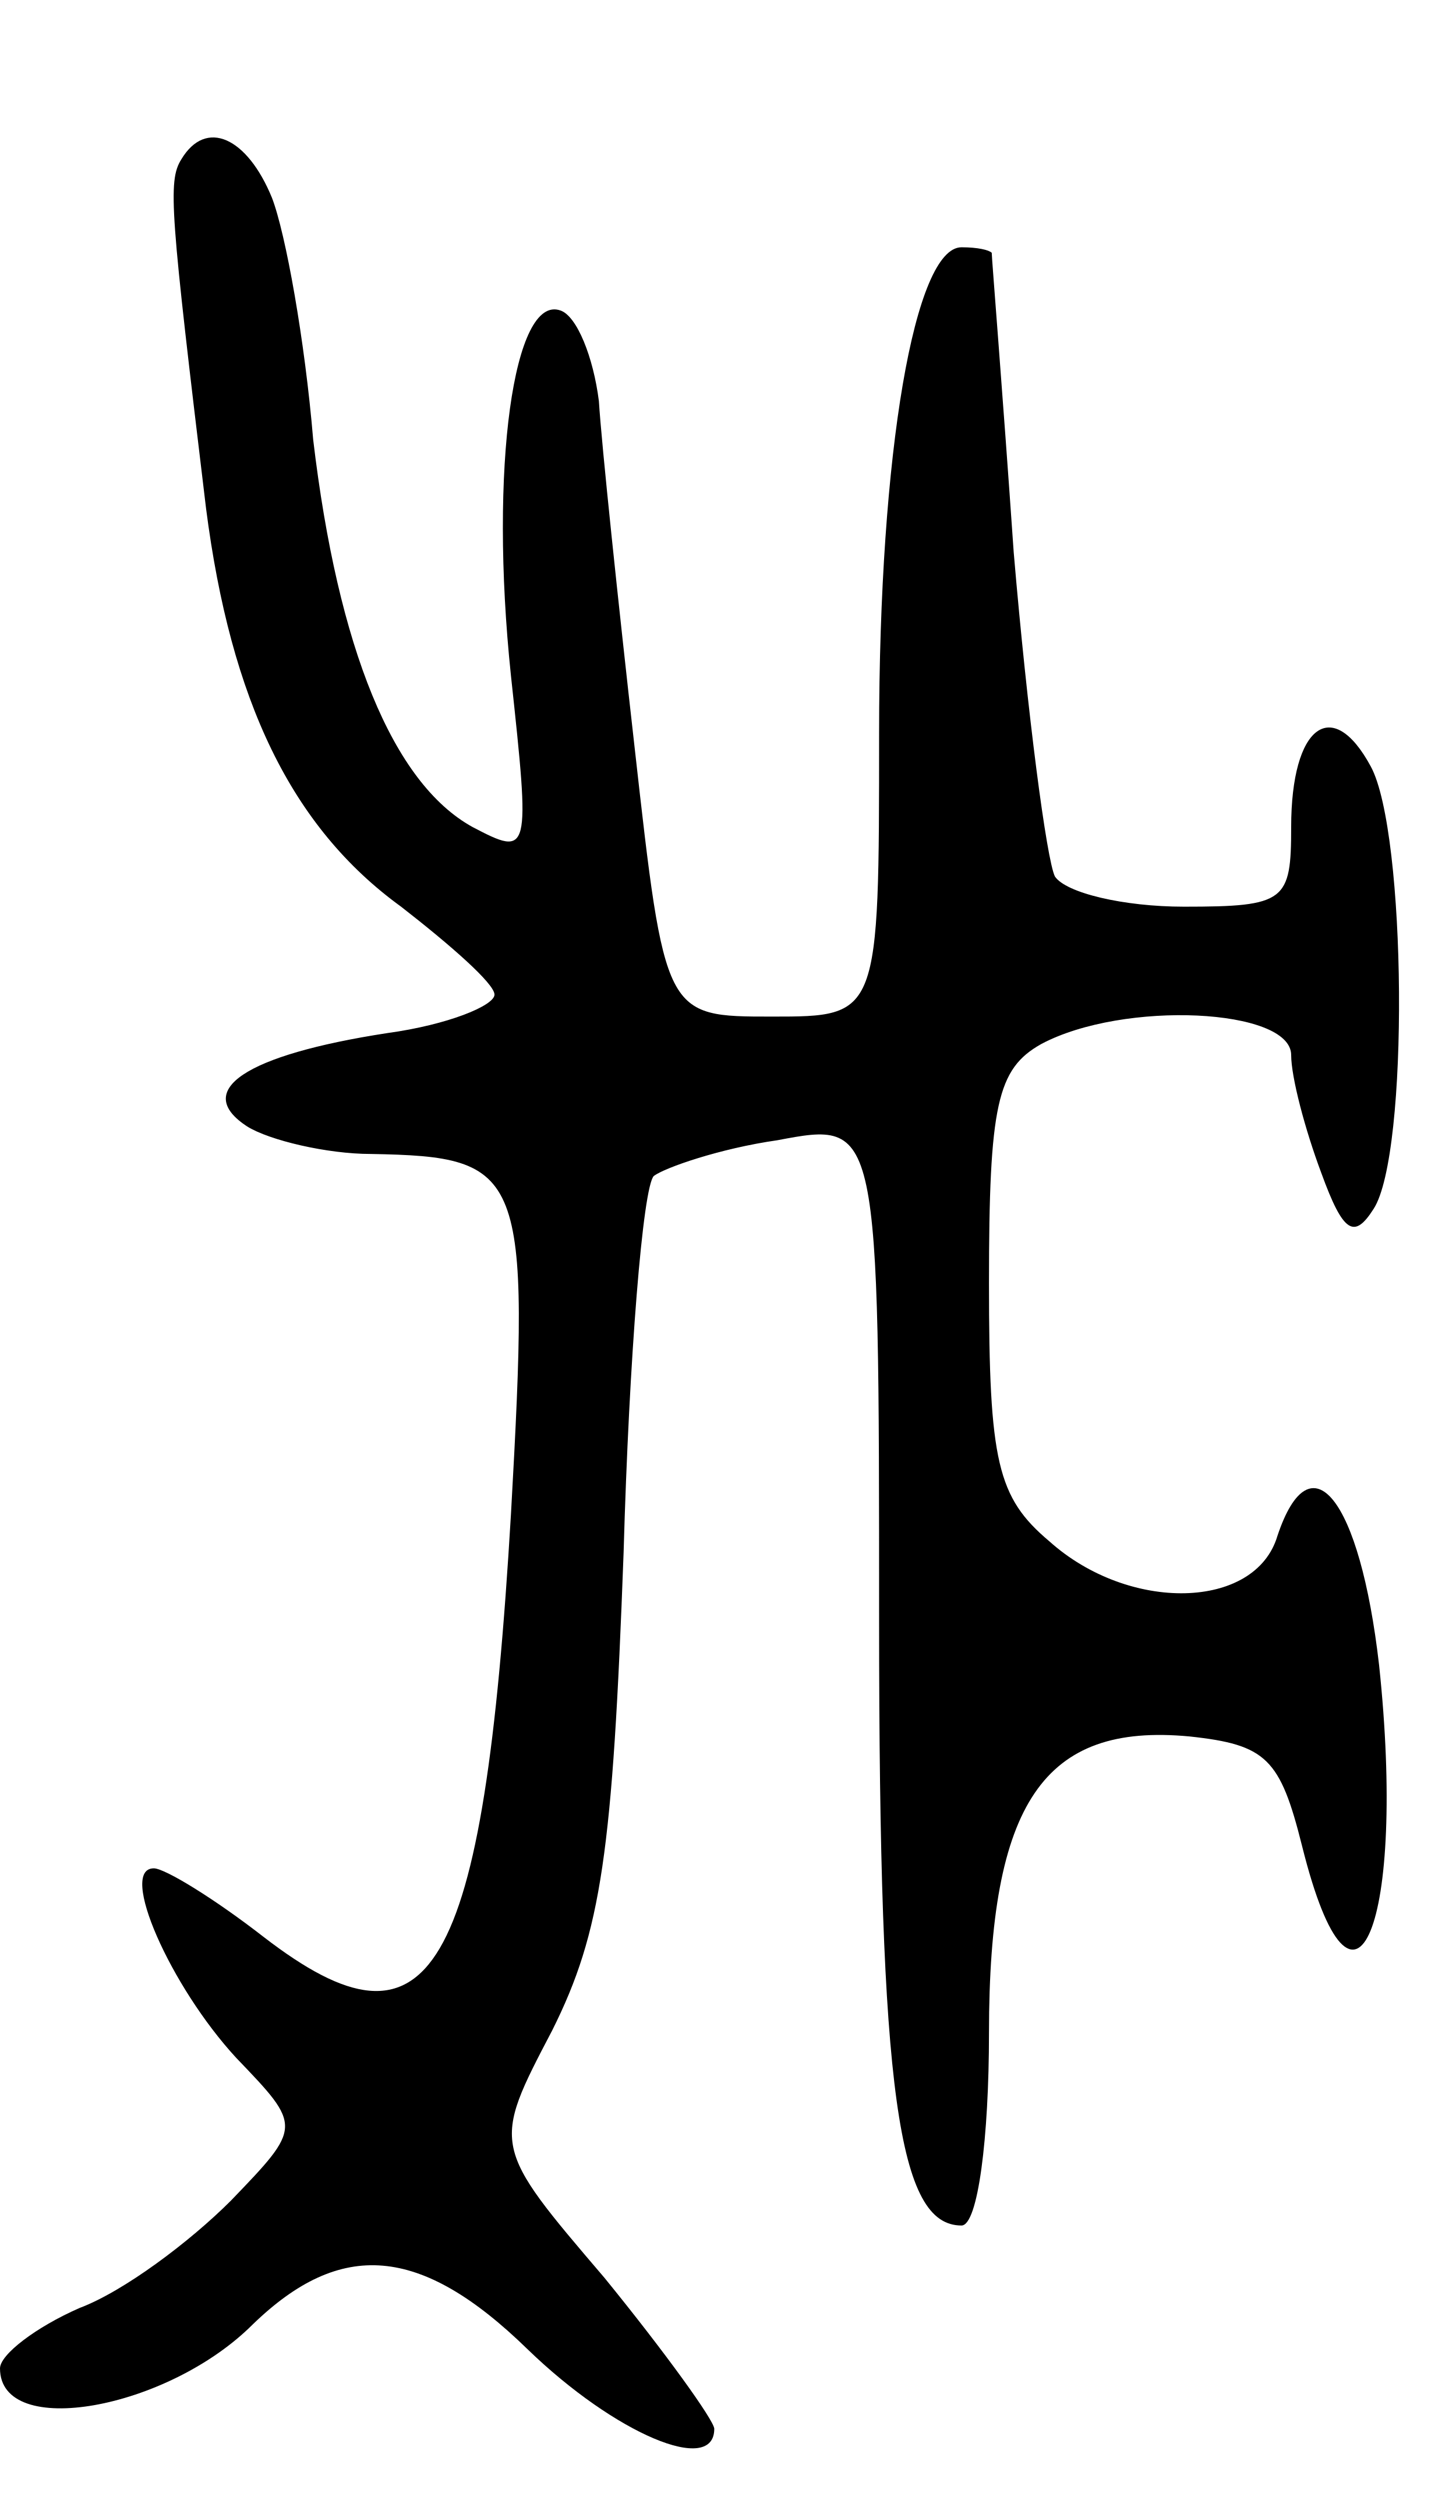 <svg version="1.0" xmlns="http://www.w3.org/2000/svg"
 width="53pt" height="91pt" viewBox="0 0 53 91"
 preserveAspectRatio="xMidYMid meet">
<g transform="translate(0,91) scale(0.1,-0.1)"
fill="#000000" stroke="none">
<path d="M66 852 c-5 -8 -4 -19 9 -127 9 -70 31 -116 71 -145 18 -14 34 -28
34 -32 0 -4 -17 -11 -39 -14 -52 -8 -71 -21 -51 -34 8 -5 29 -10 45 -10 56 -1
58 -6 51 -131 -10 -169 -29 -201 -90 -154 -18 14 -36 25 -40 25 -13 0 6 -43
30 -69 24 -25 24 -25 -2 -52 -15 -15 -39 -33 -55 -39 -16 -7 -29 -17 -29 -22
0 -26 61 -15 92 16 32 31 61 29 100 -9 32 -31 68 -46 68 -29 0 3 -18 28 -40
55 -41 48 -41 48 -19 90 18 36 22 65 26 174 2 71 7 133 11 137 4 3 24 10 45
13 37 7 37 7 37 -175 0 -172 7 -220 30 -220 6 0 10 32 10 70 0 84 20 113 73
108 28 -3 33 -8 41 -40 19 -76 38 -28 28 66 -7 61 -25 83 -37 47 -8 -27 -54
-28 -83 -2 -19 16 -22 29 -22 94 0 65 3 78 19 87 30 16 91 13 91 -4 0 -8 5
-27 11 -43 8 -22 12 -24 19 -13 13 20 12 137 -1 161 -14 26 -29 15 -29 -22 0
-27 -2 -29 -39 -29 -22 0 -43 5 -47 11 -3 6 -10 59 -15 118 -4 58 -8 107 -8
109 -1 1 -5 2 -11 2 -17 0 -30 -74 -30 -177 0 -103 0 -103 -39 -103 -39 0 -39
0 -50 98 -6 53 -12 110 -13 126 -2 16 -8 31 -14 33 -17 6 -26 -57 -18 -133 7
-65 7 -66 -14 -55 -29 16 -49 65 -58 141 -3 36 -10 75 -15 88 -9 22 -24 29
-33 14z"/>
</g>
</svg>
